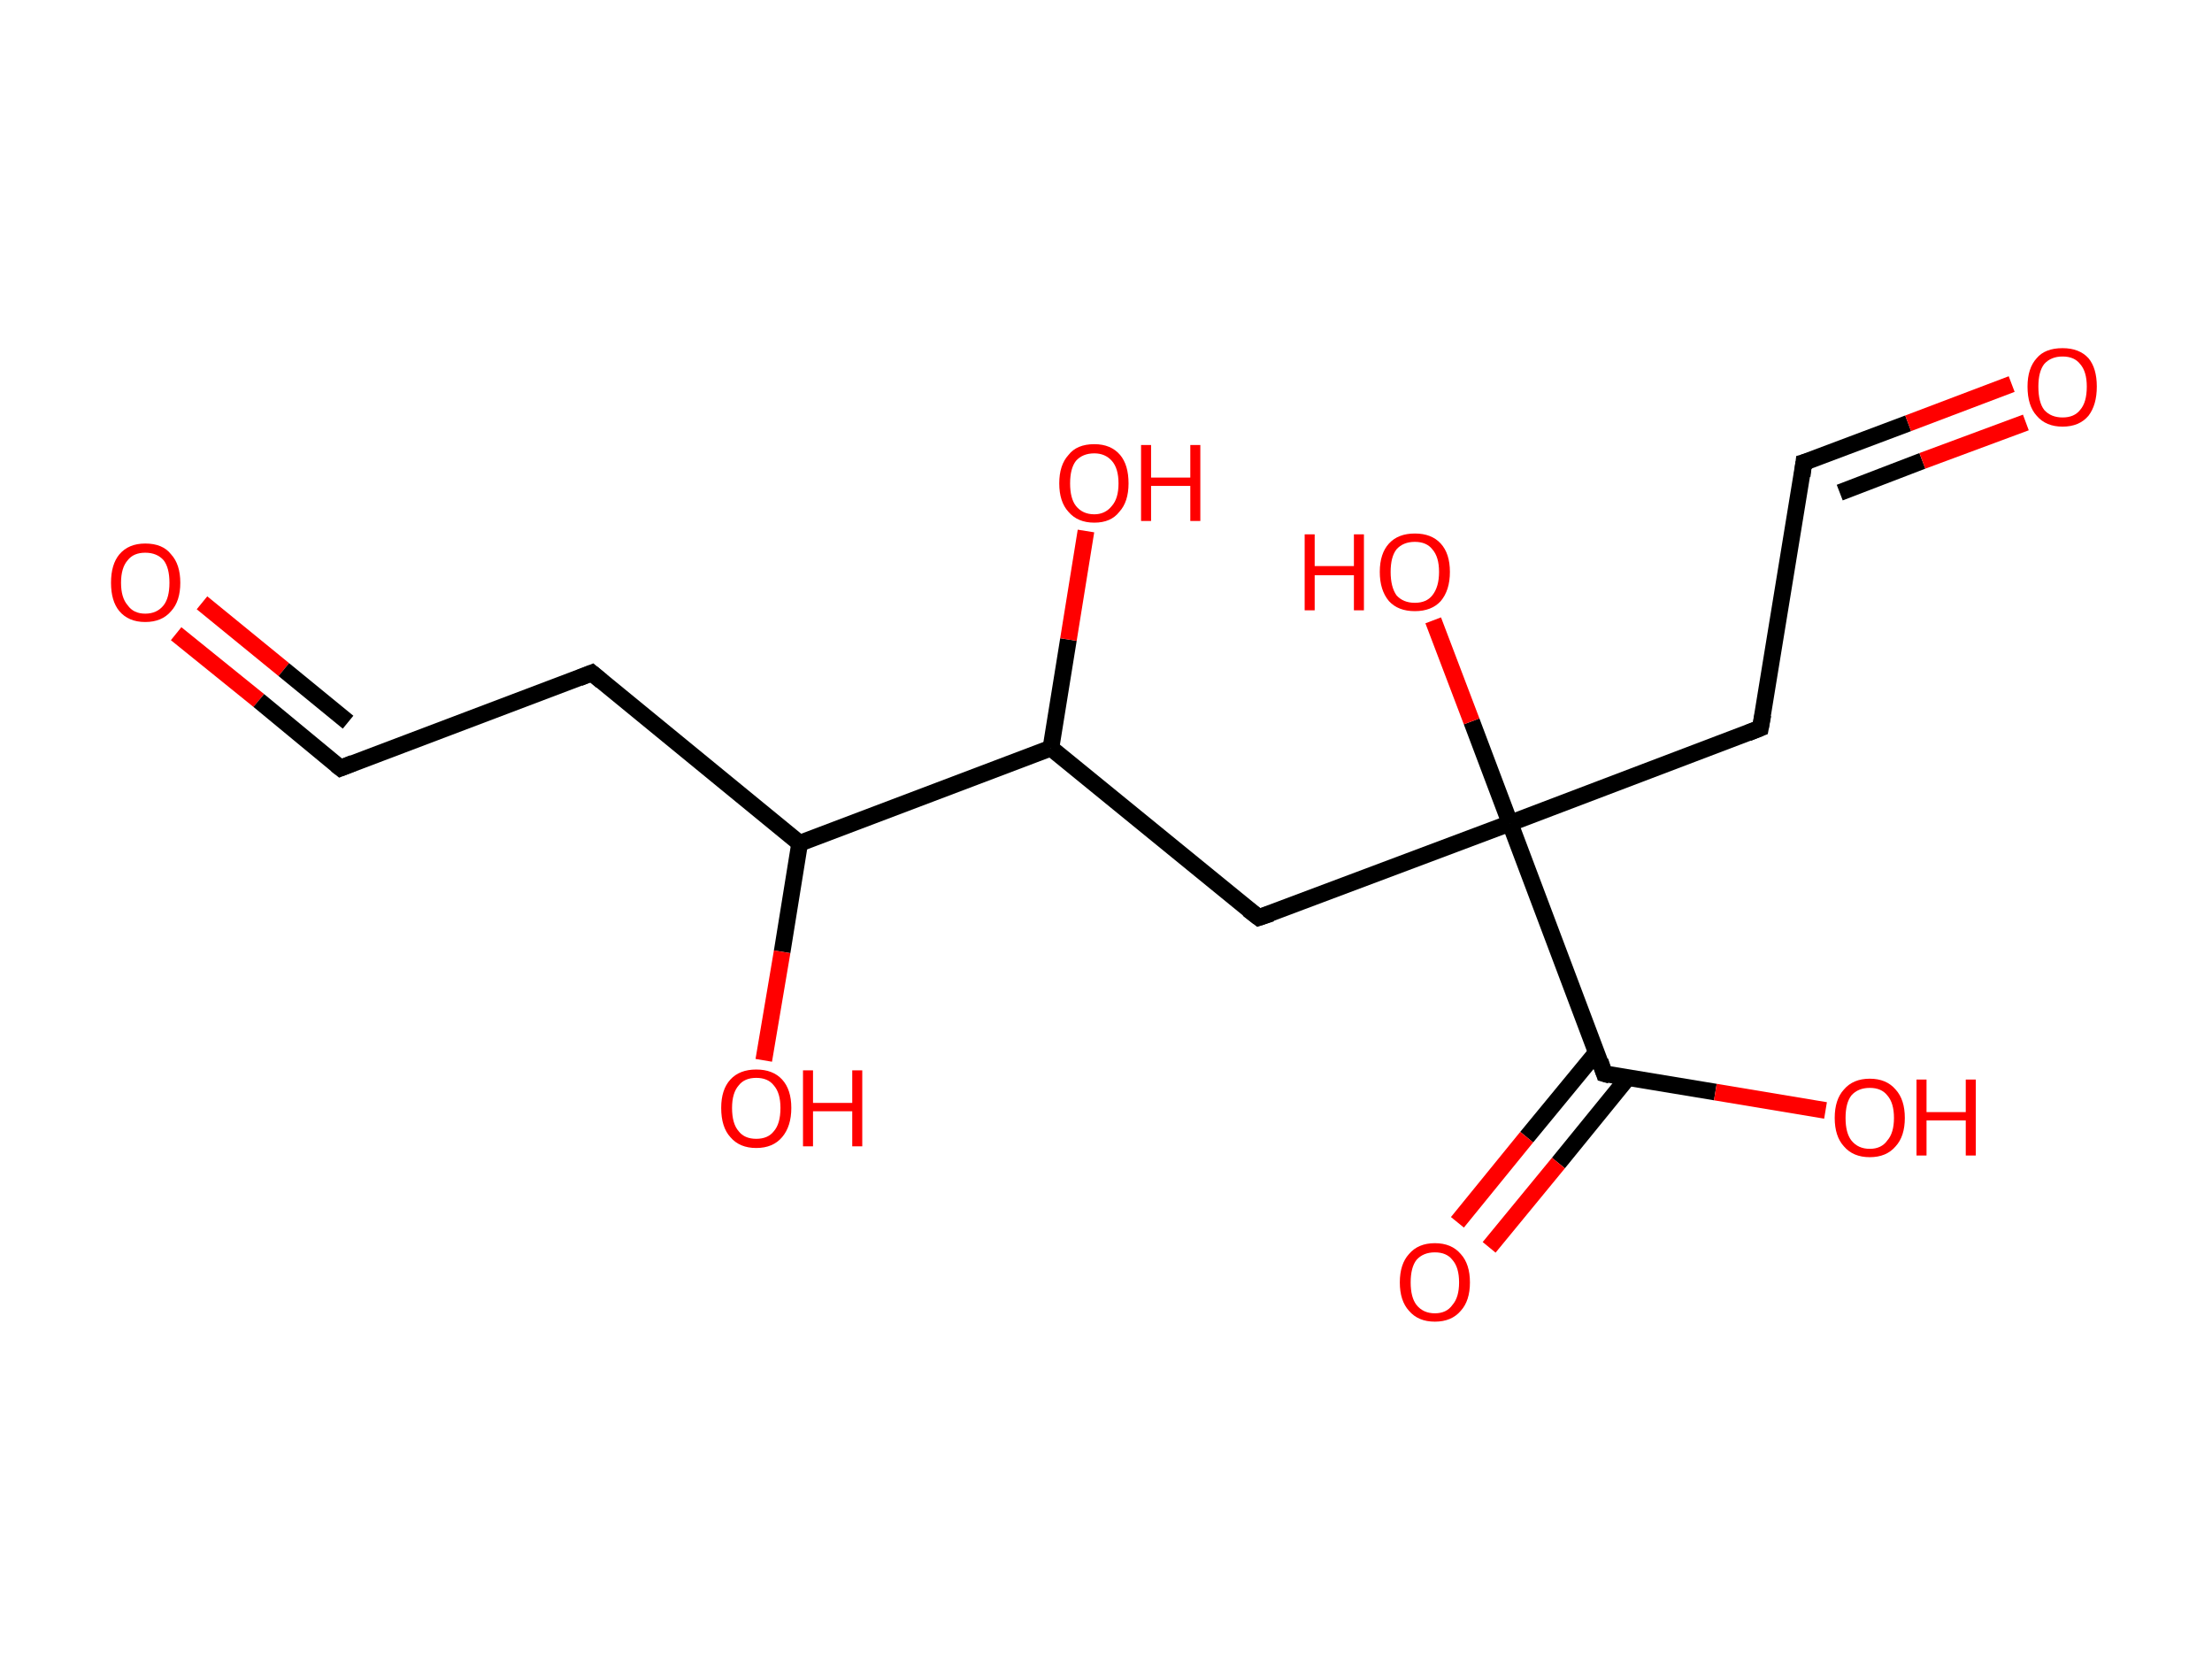 <?xml version='1.0' encoding='ASCII' standalone='yes'?>
<svg xmlns="http://www.w3.org/2000/svg" xmlns:rdkit="http://www.rdkit.org/xml" xmlns:xlink="http://www.w3.org/1999/xlink" version="1.1" baseProfile="full" xml:space="preserve" width="265px" height="200px" viewBox="0 0 265 200">
<!-- END OF HEADER -->
<rect style="opacity:1.0;fill:#FFFFFF;stroke:none" width="265.0" height="200.0" x="0.0" y="0.0"> </rect>
<path class="bond-0 atom-0 atom-1" d="M 21.1,75.9 L 31.0,83.9" style="fill:none;fill-rule:evenodd;stroke:#FF0000;stroke-width:2.0px;stroke-linecap:butt;stroke-linejoin:miter;stroke-opacity:1"/>
<path class="bond-0 atom-0 atom-1" d="M 31.0,83.9 L 40.8,92.0" style="fill:none;fill-rule:evenodd;stroke:#000000;stroke-width:2.0px;stroke-linecap:butt;stroke-linejoin:miter;stroke-opacity:1"/>
<path class="bond-0 atom-0 atom-1" d="M 24.2,72.2 L 34.0,80.2" style="fill:none;fill-rule:evenodd;stroke:#FF0000;stroke-width:2.0px;stroke-linecap:butt;stroke-linejoin:miter;stroke-opacity:1"/>
<path class="bond-0 atom-0 atom-1" d="M 34.0,80.2 L 41.7,86.5" style="fill:none;fill-rule:evenodd;stroke:#000000;stroke-width:2.0px;stroke-linecap:butt;stroke-linejoin:miter;stroke-opacity:1"/>
<path class="bond-1 atom-1 atom-2" d="M 40.8,92.0 L 70.9,80.6" style="fill:none;fill-rule:evenodd;stroke:#000000;stroke-width:2.0px;stroke-linecap:butt;stroke-linejoin:miter;stroke-opacity:1"/>
<path class="bond-2 atom-2 atom-3" d="M 70.9,80.6 L 95.8,101.0" style="fill:none;fill-rule:evenodd;stroke:#000000;stroke-width:2.0px;stroke-linecap:butt;stroke-linejoin:miter;stroke-opacity:1"/>
<path class="bond-3 atom-3 atom-4" d="M 95.8,101.0 L 93.7,114.0" style="fill:none;fill-rule:evenodd;stroke:#000000;stroke-width:2.0px;stroke-linecap:butt;stroke-linejoin:miter;stroke-opacity:1"/>
<path class="bond-3 atom-3 atom-4" d="M 93.7,114.0 L 91.5,127.0" style="fill:none;fill-rule:evenodd;stroke:#FF0000;stroke-width:2.0px;stroke-linecap:butt;stroke-linejoin:miter;stroke-opacity:1"/>
<path class="bond-4 atom-3 atom-5" d="M 95.8,101.0 L 125.9,89.6" style="fill:none;fill-rule:evenodd;stroke:#000000;stroke-width:2.0px;stroke-linecap:butt;stroke-linejoin:miter;stroke-opacity:1"/>
<path class="bond-5 atom-5 atom-6" d="M 125.9,89.6 L 128.0,76.6" style="fill:none;fill-rule:evenodd;stroke:#000000;stroke-width:2.0px;stroke-linecap:butt;stroke-linejoin:miter;stroke-opacity:1"/>
<path class="bond-5 atom-5 atom-6" d="M 128.0,76.6 L 130.1,63.6" style="fill:none;fill-rule:evenodd;stroke:#FF0000;stroke-width:2.0px;stroke-linecap:butt;stroke-linejoin:miter;stroke-opacity:1"/>
<path class="bond-6 atom-5 atom-7" d="M 125.9,89.6 L 150.8,109.9" style="fill:none;fill-rule:evenodd;stroke:#000000;stroke-width:2.0px;stroke-linecap:butt;stroke-linejoin:miter;stroke-opacity:1"/>
<path class="bond-7 atom-7 atom-8" d="M 150.8,109.9 L 180.9,98.6" style="fill:none;fill-rule:evenodd;stroke:#000000;stroke-width:2.0px;stroke-linecap:butt;stroke-linejoin:miter;stroke-opacity:1"/>
<path class="bond-8 atom-8 atom-9" d="M 180.9,98.6 L 176.3,86.4" style="fill:none;fill-rule:evenodd;stroke:#000000;stroke-width:2.0px;stroke-linecap:butt;stroke-linejoin:miter;stroke-opacity:1"/>
<path class="bond-8 atom-8 atom-9" d="M 176.3,86.4 L 171.7,74.3" style="fill:none;fill-rule:evenodd;stroke:#FF0000;stroke-width:2.0px;stroke-linecap:butt;stroke-linejoin:miter;stroke-opacity:1"/>
<path class="bond-9 atom-8 atom-10" d="M 180.9,98.6 L 210.9,87.2" style="fill:none;fill-rule:evenodd;stroke:#000000;stroke-width:2.0px;stroke-linecap:butt;stroke-linejoin:miter;stroke-opacity:1"/>
<path class="bond-10 atom-10 atom-11" d="M 210.9,87.2 L 216.1,55.4" style="fill:none;fill-rule:evenodd;stroke:#000000;stroke-width:2.0px;stroke-linecap:butt;stroke-linejoin:miter;stroke-opacity:1"/>
<path class="bond-11 atom-11 atom-12" d="M 216.1,55.4 L 228.6,50.7" style="fill:none;fill-rule:evenodd;stroke:#000000;stroke-width:2.0px;stroke-linecap:butt;stroke-linejoin:miter;stroke-opacity:1"/>
<path class="bond-11 atom-11 atom-12" d="M 228.6,50.7 L 241.0,46.0" style="fill:none;fill-rule:evenodd;stroke:#FF0000;stroke-width:2.0px;stroke-linecap:butt;stroke-linejoin:miter;stroke-opacity:1"/>
<path class="bond-11 atom-11 atom-12" d="M 220.4,59.0 L 230.3,55.2" style="fill:none;fill-rule:evenodd;stroke:#000000;stroke-width:2.0px;stroke-linecap:butt;stroke-linejoin:miter;stroke-opacity:1"/>
<path class="bond-11 atom-11 atom-12" d="M 230.3,55.2 L 242.7,50.6" style="fill:none;fill-rule:evenodd;stroke:#FF0000;stroke-width:2.0px;stroke-linecap:butt;stroke-linejoin:miter;stroke-opacity:1"/>
<path class="bond-12 atom-8 atom-13" d="M 180.9,98.6 L 192.2,128.6" style="fill:none;fill-rule:evenodd;stroke:#000000;stroke-width:2.0px;stroke-linecap:butt;stroke-linejoin:miter;stroke-opacity:1"/>
<path class="bond-13 atom-13 atom-14" d="M 191.3,126.0 L 182.9,136.2" style="fill:none;fill-rule:evenodd;stroke:#000000;stroke-width:2.0px;stroke-linecap:butt;stroke-linejoin:miter;stroke-opacity:1"/>
<path class="bond-13 atom-13 atom-14" d="M 182.9,136.2 L 174.6,146.4" style="fill:none;fill-rule:evenodd;stroke:#FF0000;stroke-width:2.0px;stroke-linecap:butt;stroke-linejoin:miter;stroke-opacity:1"/>
<path class="bond-13 atom-13 atom-14" d="M 195.0,129.1 L 186.7,139.3" style="fill:none;fill-rule:evenodd;stroke:#000000;stroke-width:2.0px;stroke-linecap:butt;stroke-linejoin:miter;stroke-opacity:1"/>
<path class="bond-13 atom-13 atom-14" d="M 186.7,139.3 L 178.4,149.4" style="fill:none;fill-rule:evenodd;stroke:#FF0000;stroke-width:2.0px;stroke-linecap:butt;stroke-linejoin:miter;stroke-opacity:1"/>
<path class="bond-14 atom-13 atom-15" d="M 192.2,128.6 L 205.5,130.8" style="fill:none;fill-rule:evenodd;stroke:#000000;stroke-width:2.0px;stroke-linecap:butt;stroke-linejoin:miter;stroke-opacity:1"/>
<path class="bond-14 atom-13 atom-15" d="M 205.5,130.8 L 218.7,133.0" style="fill:none;fill-rule:evenodd;stroke:#FF0000;stroke-width:2.0px;stroke-linecap:butt;stroke-linejoin:miter;stroke-opacity:1"/>
<path d="M 40.3,91.6 L 40.8,92.0 L 42.3,91.4" style="fill:none;stroke:#000000;stroke-width:2.0px;stroke-linecap:butt;stroke-linejoin:miter;stroke-opacity:1;"/>
<path d="M 69.4,81.2 L 70.9,80.6 L 72.1,81.6" style="fill:none;stroke:#000000;stroke-width:2.0px;stroke-linecap:butt;stroke-linejoin:miter;stroke-opacity:1;"/>
<path d="M 149.5,108.9 L 150.8,109.9 L 152.3,109.4" style="fill:none;stroke:#000000;stroke-width:2.0px;stroke-linecap:butt;stroke-linejoin:miter;stroke-opacity:1;"/>
<path d="M 209.4,87.8 L 210.9,87.2 L 211.2,85.6" style="fill:none;stroke:#000000;stroke-width:2.0px;stroke-linecap:butt;stroke-linejoin:miter;stroke-opacity:1;"/>
<path d="M 215.9,57.0 L 216.1,55.4 L 216.8,55.2" style="fill:none;stroke:#000000;stroke-width:2.0px;stroke-linecap:butt;stroke-linejoin:miter;stroke-opacity:1;"/>
<path d="M 191.7,127.1 L 192.2,128.6 L 192.9,128.8" style="fill:none;stroke:#000000;stroke-width:2.0px;stroke-linecap:butt;stroke-linejoin:miter;stroke-opacity:1;"/>
<path class="atom-0" d="M 13.3 69.8 Q 13.3 67.6, 14.3 66.4 Q 15.4 65.1, 17.4 65.1 Q 19.5 65.1, 20.5 66.4 Q 21.6 67.6, 21.6 69.8 Q 21.6 72.0, 20.5 73.2 Q 19.4 74.5, 17.4 74.5 Q 15.4 74.5, 14.3 73.2 Q 13.3 72.0, 13.3 69.8 M 17.4 73.5 Q 18.8 73.5, 19.6 72.5 Q 20.3 71.6, 20.3 69.8 Q 20.3 68.0, 19.6 67.1 Q 18.8 66.2, 17.4 66.2 Q 16.0 66.2, 15.3 67.1 Q 14.5 68.0, 14.5 69.8 Q 14.5 71.6, 15.3 72.5 Q 16.0 73.5, 17.4 73.5 " fill="#FF0000"/>
<path class="atom-4" d="M 86.4 132.7 Q 86.4 130.5, 87.5 129.3 Q 88.6 128.1, 90.6 128.1 Q 92.6 128.1, 93.7 129.3 Q 94.8 130.5, 94.8 132.7 Q 94.8 134.9, 93.7 136.2 Q 92.6 137.5, 90.6 137.5 Q 88.6 137.5, 87.5 136.2 Q 86.4 135.0, 86.4 132.7 M 90.6 136.4 Q 92.0 136.4, 92.7 135.5 Q 93.5 134.6, 93.5 132.7 Q 93.5 130.9, 92.7 130.0 Q 92.0 129.1, 90.6 129.1 Q 89.2 129.1, 88.5 130.0 Q 87.7 130.9, 87.7 132.7 Q 87.7 134.6, 88.5 135.5 Q 89.2 136.4, 90.6 136.4 " fill="#FF0000"/>
<path class="atom-4" d="M 96.2 128.2 L 97.4 128.2 L 97.4 132.1 L 102.1 132.1 L 102.1 128.2 L 103.3 128.2 L 103.3 137.3 L 102.1 137.3 L 102.1 133.1 L 97.4 133.1 L 97.4 137.3 L 96.2 137.3 L 96.2 128.2 " fill="#FF0000"/>
<path class="atom-6" d="M 126.9 57.9 Q 126.9 55.7, 128.0 54.5 Q 129.0 53.2, 131.1 53.2 Q 133.1 53.2, 134.2 54.5 Q 135.2 55.7, 135.2 57.9 Q 135.2 60.1, 134.1 61.3 Q 133.1 62.6, 131.1 62.6 Q 129.1 62.6, 128.0 61.3 Q 126.9 60.1, 126.9 57.9 M 131.1 61.6 Q 132.4 61.6, 133.2 60.6 Q 134.0 59.7, 134.0 57.9 Q 134.0 56.1, 133.2 55.2 Q 132.4 54.3, 131.1 54.3 Q 129.7 54.3, 128.9 55.2 Q 128.2 56.1, 128.2 57.9 Q 128.2 59.7, 128.9 60.6 Q 129.7 61.6, 131.1 61.6 " fill="#FF0000"/>
<path class="atom-6" d="M 136.7 53.3 L 137.9 53.3 L 137.9 57.2 L 142.6 57.2 L 142.6 53.3 L 143.8 53.3 L 143.8 62.4 L 142.6 62.4 L 142.6 58.2 L 137.9 58.2 L 137.9 62.4 L 136.7 62.4 L 136.7 53.3 " fill="#FF0000"/>
<path class="atom-9" d="M 156.3 64.0 L 157.5 64.0 L 157.5 67.8 L 162.2 67.8 L 162.2 64.0 L 163.4 64.0 L 163.4 73.1 L 162.2 73.1 L 162.2 68.9 L 157.5 68.9 L 157.5 73.1 L 156.3 73.1 L 156.3 64.0 " fill="#FF0000"/>
<path class="atom-9" d="M 165.3 68.5 Q 165.3 66.3, 166.4 65.1 Q 167.5 63.9, 169.5 63.9 Q 171.5 63.9, 172.6 65.1 Q 173.7 66.3, 173.7 68.5 Q 173.7 70.7, 172.6 72.0 Q 171.5 73.2, 169.5 73.2 Q 167.5 73.2, 166.4 72.0 Q 165.3 70.7, 165.3 68.5 M 169.5 72.2 Q 170.9 72.2, 171.6 71.3 Q 172.4 70.3, 172.4 68.5 Q 172.4 66.7, 171.6 65.8 Q 170.9 64.9, 169.5 64.9 Q 168.1 64.9, 167.3 65.8 Q 166.6 66.7, 166.6 68.5 Q 166.6 70.3, 167.3 71.3 Q 168.1 72.2, 169.5 72.2 " fill="#FF0000"/>
<path class="atom-12" d="M 242.9 46.3 Q 242.9 44.1, 244.0 42.9 Q 245.0 41.7, 247.1 41.7 Q 249.1 41.7, 250.2 42.9 Q 251.2 44.1, 251.2 46.3 Q 251.2 48.5, 250.2 49.8 Q 249.1 51.1, 247.1 51.1 Q 245.1 51.1, 244.0 49.8 Q 242.9 48.6, 242.9 46.3 M 247.1 50.0 Q 248.5 50.0, 249.2 49.1 Q 250.0 48.2, 250.0 46.3 Q 250.0 44.5, 249.2 43.6 Q 248.5 42.7, 247.1 42.7 Q 245.7 42.7, 244.9 43.6 Q 244.2 44.5, 244.2 46.3 Q 244.2 48.2, 244.9 49.1 Q 245.7 50.0, 247.1 50.0 " fill="#FF0000"/>
<path class="atom-14" d="M 167.7 153.6 Q 167.7 151.4, 168.8 150.2 Q 169.9 148.9, 171.9 148.9 Q 173.9 148.9, 175.0 150.2 Q 176.1 151.4, 176.1 153.6 Q 176.1 155.8, 175.0 157.0 Q 173.9 158.3, 171.9 158.3 Q 169.9 158.3, 168.8 157.0 Q 167.7 155.8, 167.7 153.6 M 171.9 157.3 Q 173.3 157.3, 174.0 156.3 Q 174.8 155.4, 174.8 153.6 Q 174.8 151.8, 174.0 150.9 Q 173.3 150.0, 171.9 150.0 Q 170.5 150.0, 169.7 150.9 Q 169.0 151.8, 169.0 153.6 Q 169.0 155.4, 169.7 156.3 Q 170.5 157.3, 171.9 157.3 " fill="#FF0000"/>
<path class="atom-15" d="M 219.8 133.9 Q 219.8 131.7, 220.9 130.5 Q 222.0 129.2, 224.0 129.2 Q 226.0 129.2, 227.1 130.5 Q 228.2 131.7, 228.2 133.9 Q 228.2 136.1, 227.1 137.3 Q 226.0 138.6, 224.0 138.6 Q 222.0 138.6, 220.9 137.3 Q 219.8 136.1, 219.8 133.9 M 224.0 137.6 Q 225.4 137.6, 226.1 136.6 Q 226.9 135.7, 226.9 133.9 Q 226.9 132.1, 226.1 131.2 Q 225.4 130.3, 224.0 130.3 Q 222.6 130.3, 221.8 131.2 Q 221.1 132.1, 221.1 133.9 Q 221.1 135.7, 221.8 136.6 Q 222.6 137.6, 224.0 137.6 " fill="#FF0000"/>
<path class="atom-15" d="M 229.6 129.3 L 230.8 129.3 L 230.8 133.2 L 235.5 133.2 L 235.5 129.3 L 236.7 129.3 L 236.7 138.4 L 235.5 138.4 L 235.5 134.2 L 230.8 134.2 L 230.8 138.4 L 229.6 138.4 L 229.6 129.3 " fill="#FF0000"/>
</svg>

